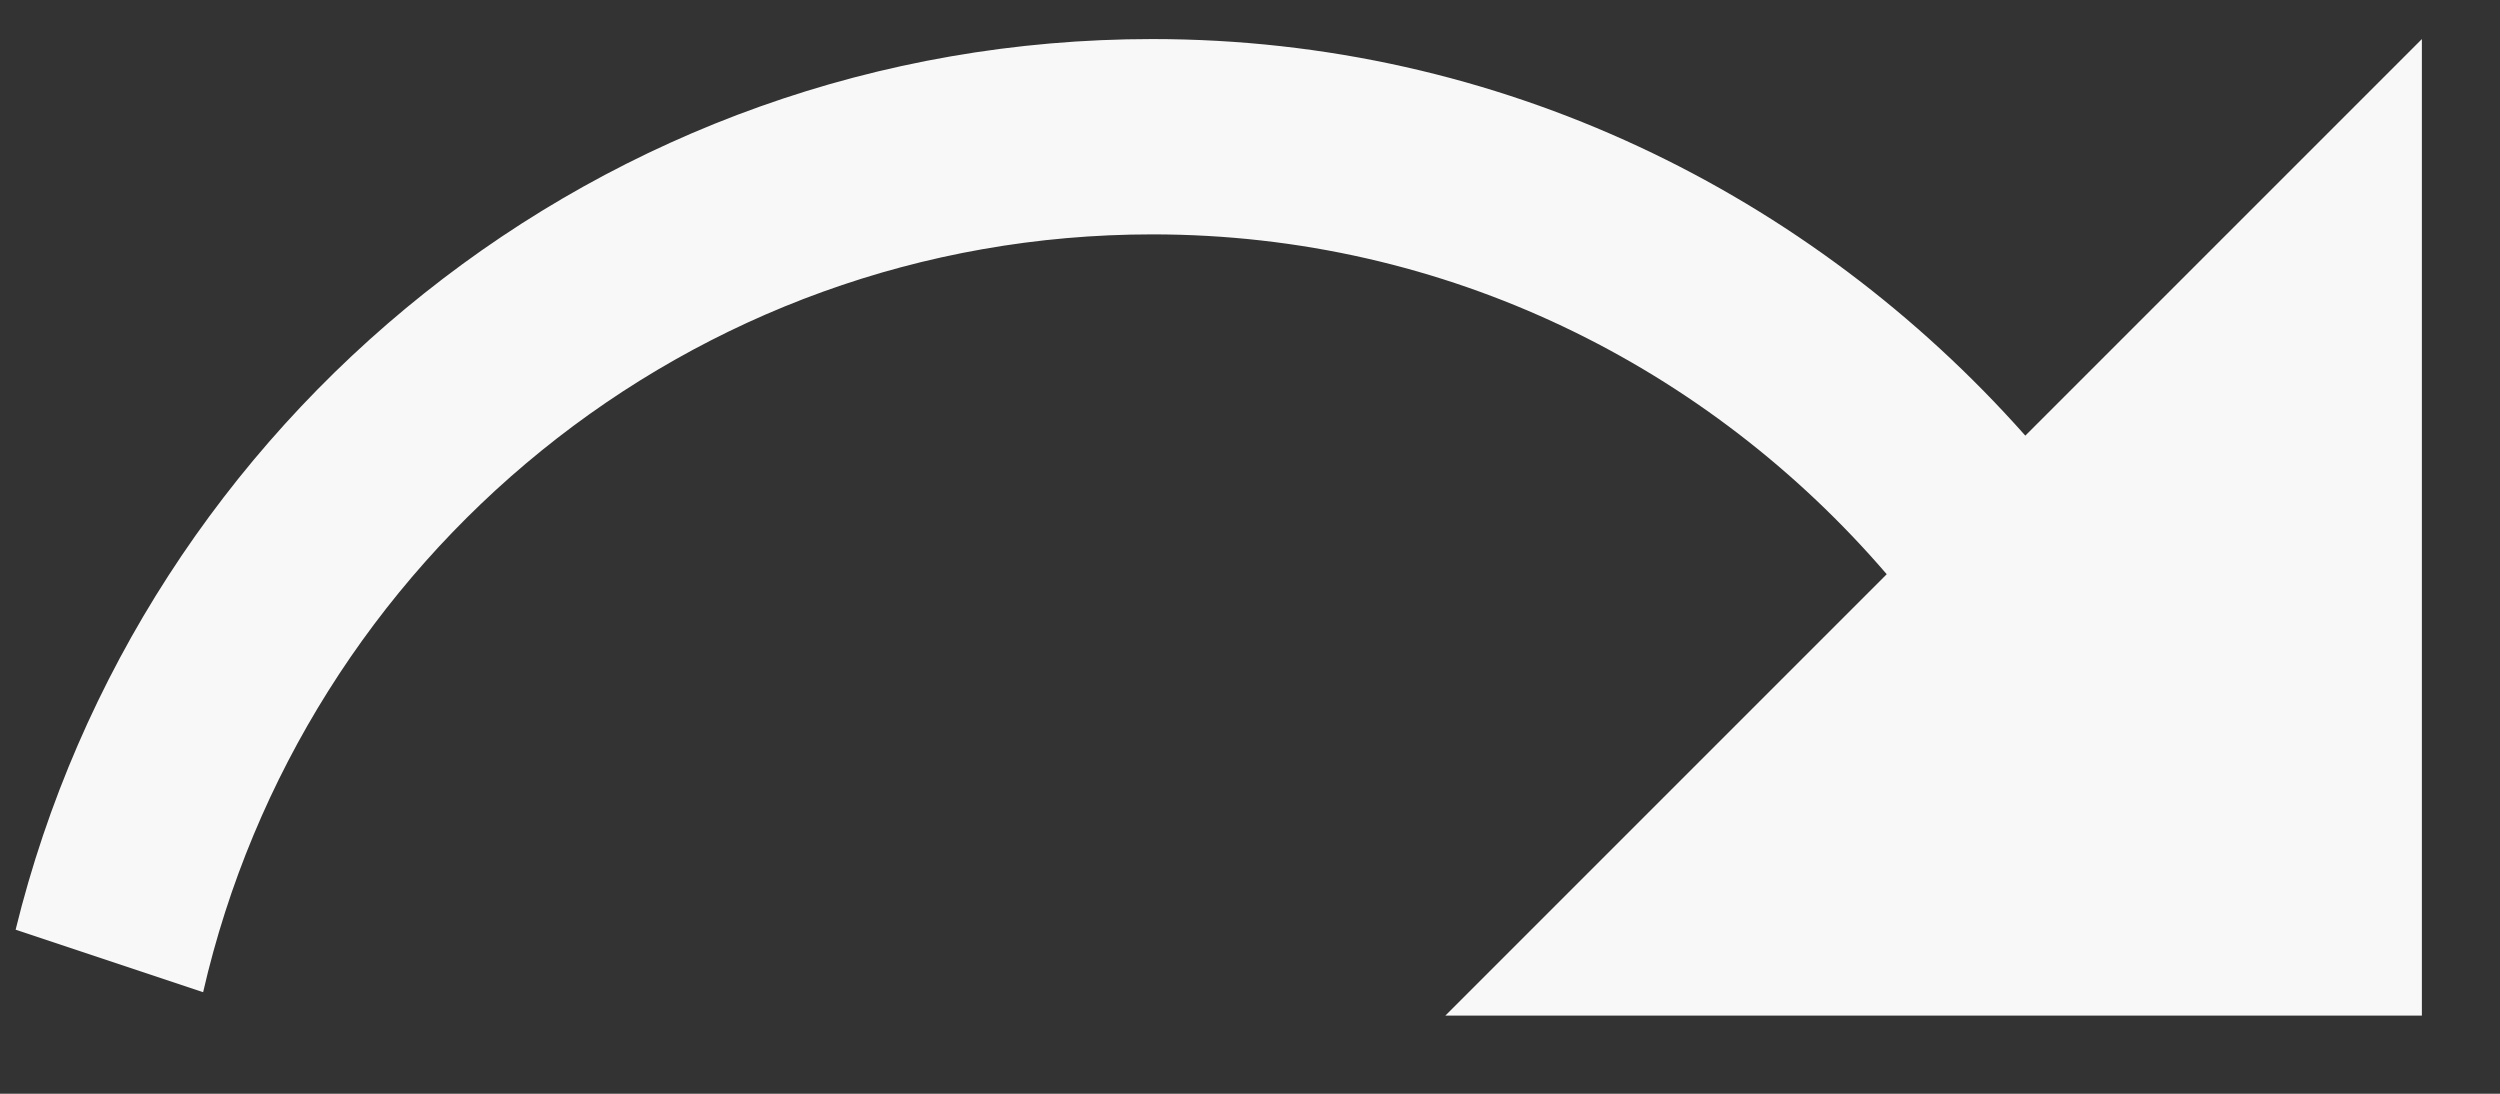 <svg width="16" height="7" viewBox="0 0 16 7" fill="none" xmlns="http://www.w3.org/2000/svg">
<rect x="0" y="0" width="16" height="7" fill="#333333" stroke="none"/>
<path d="M12.962 2.788C11.587 1.238 9.6 0.25 7.375 0.25C3.85 0.25 0.9 2.688 0.1 5.95L1.3 6.35C1.937 3.575 4.412 1.5 7.375 1.5C9.262 1.5 10.937 2.35 12.075 3.675L9.25 6.5H15.5V0.25L12.962 2.788Z" fill="#F8F8F8"/>
</svg>
